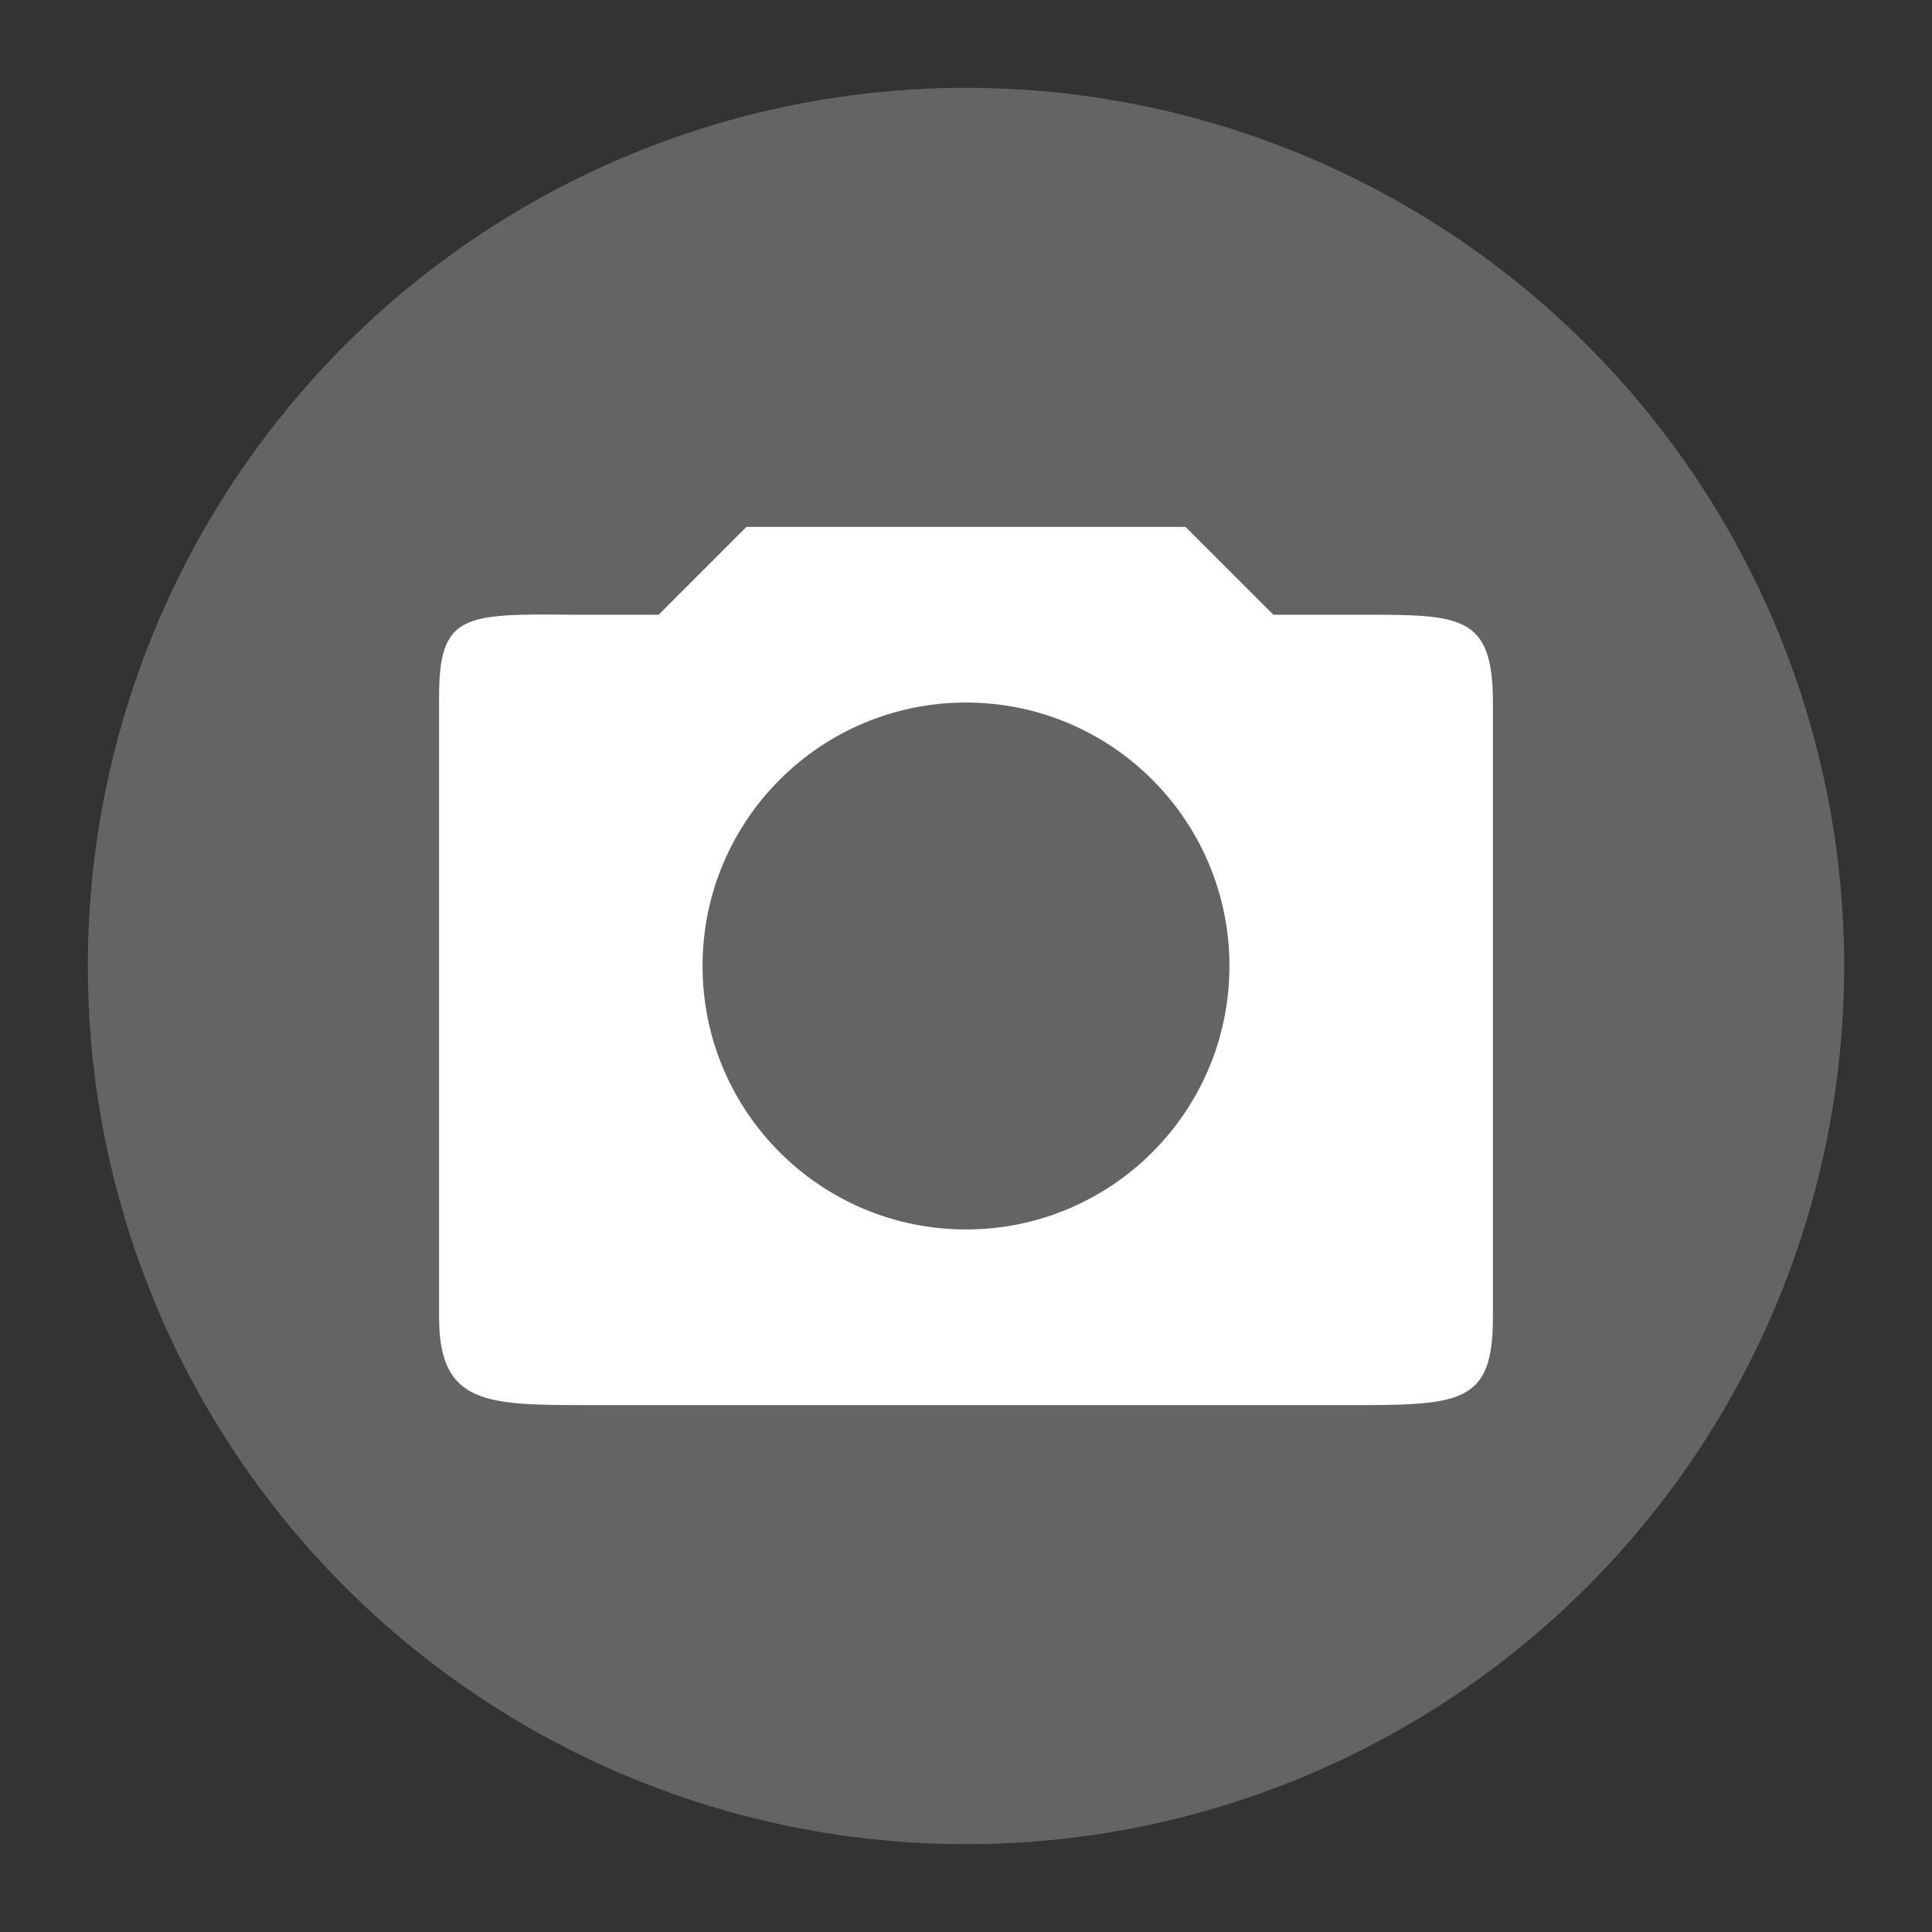 <?xml version="1.0" encoding="UTF-8" standalone="no"?>
<svg id="svg2" xmlns:rdf="http://www.w3.org/1999/02/22-rdf-syntax-ns#" xmlns="http://www.w3.org/2000/svg" viewBox="0 0 22 22" height="22" width="22" version="1.1" xmlns:cc="http://creativecommons.org/ns#" xmlns:dc="http://purl.org/dc/elements/1.1/">
 <rect x="0" y="0" width="22" height="22" fill="#333333" stroke="none"/>
 <g id="g4168" transform="translate(-1,-1)">
  <circle id="path3197" cy="12" cx="12" r="10" fill="#646464"/>
  <path id="path4143" d="m9.5 7-1 1h-1c-1.221-0.013-1.5 0-1.5 0.928v7.072c0 1 0.543 1 1.713 1h8.574c1.343 0.003 1.713 0 1.713-1v-7c0-1-0.362-1-1.5-1h-1l-1-1h-5zm2.5 2c1.657 0 3 1.343 3 3s-1.343 3-3 3-3-1.343-3-3 1.343-3 3-3z" fill="#fff"/>
 </g>
</svg>
